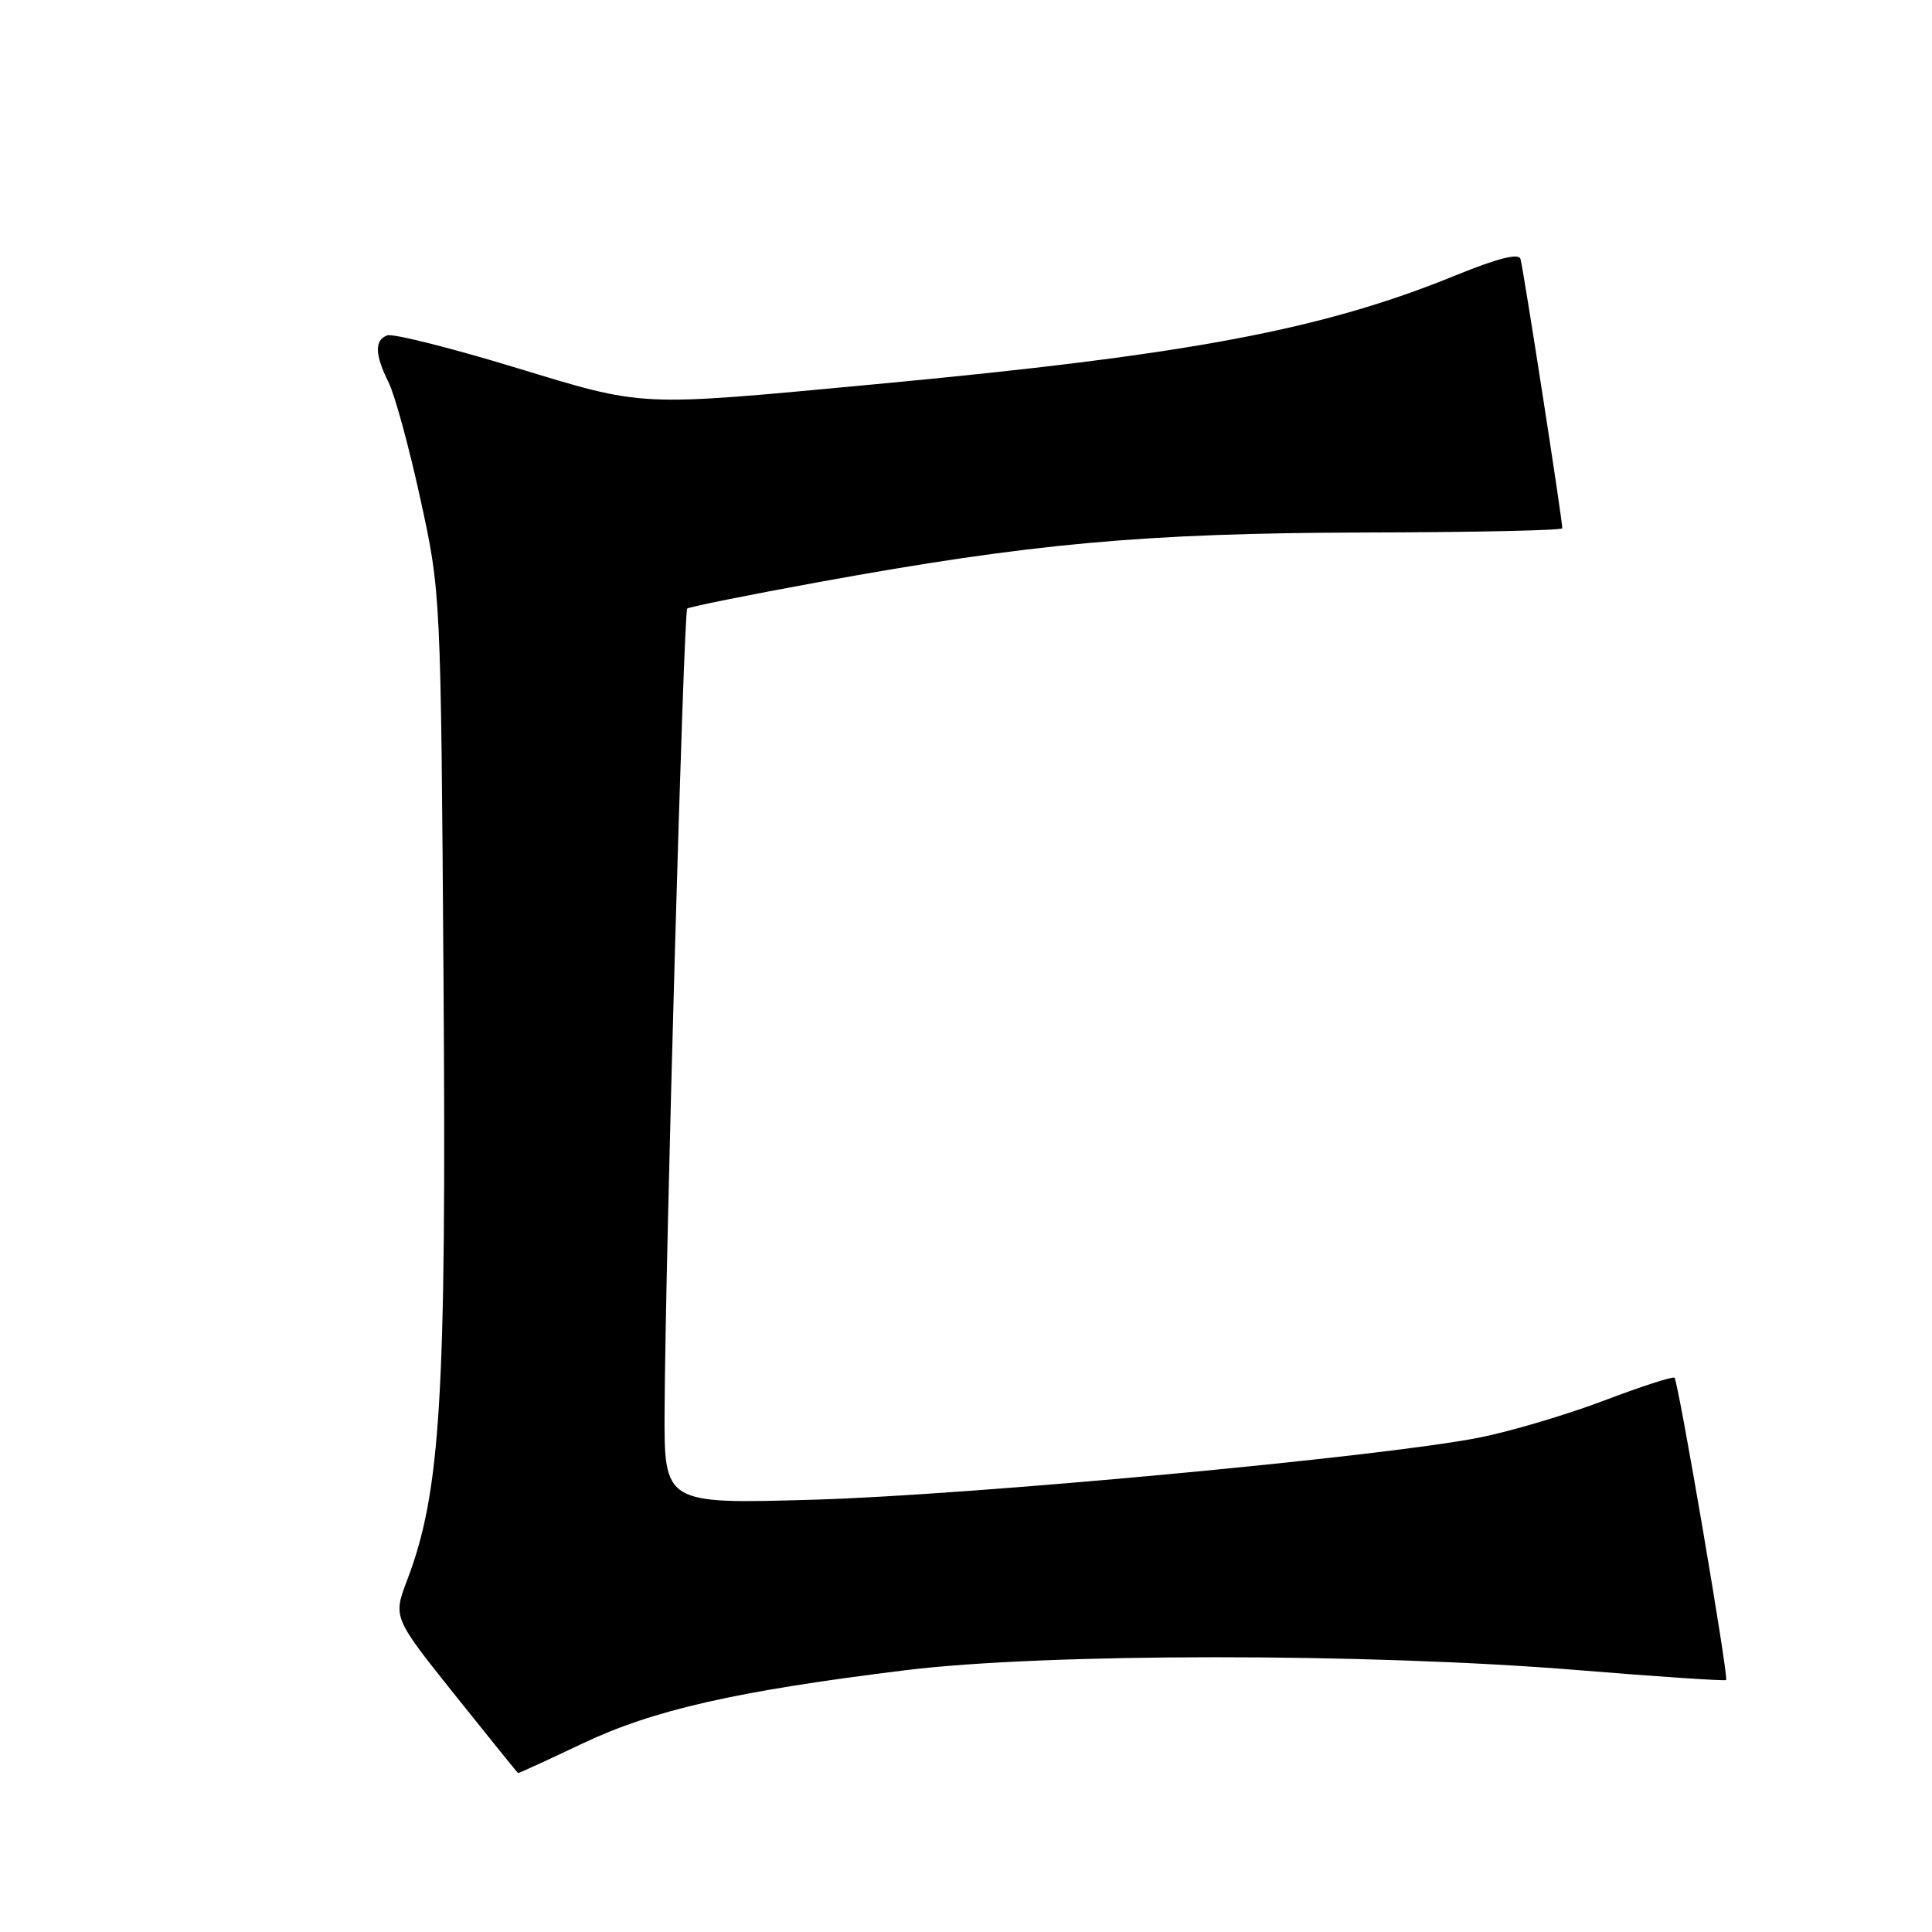 <?xml version="1.0" encoding="UTF-8" standalone="no"?>
<!DOCTYPE svg PUBLIC "-//W3C//DTD SVG 1.1//EN" "http://www.w3.org/Graphics/SVG/1.1/DTD/svg11.dtd" >
<svg xmlns="http://www.w3.org/2000/svg" xmlns:xlink="http://www.w3.org/1999/xlink" version="1.1" viewBox="0 0 256 256">
 <g >
 <path fill="currentColor"
d=" M 77.15 231.04 C 86.55 226.57 97.56 224.07 120.00 221.31 C 138.55 219.03 181.16 219.02 208.97 221.29 C 219.68 222.17 228.57 222.76 228.72 222.61 C 229.08 222.25 222.39 183.05 221.88 182.56 C 221.67 182.35 217.45 183.72 212.50 185.60 C 207.55 187.47 200.12 189.68 196.00 190.49 C 183.22 193.03 128.52 198.13 107.75 198.72 C 88.00 199.29 88.00 199.29 88.06 186.89 C 88.17 166.64 90.58 81.09 91.06 80.64 C 91.30 80.42 99.17 78.83 108.55 77.12 C 136.70 71.99 151.64 70.64 180.75 70.56 C 195.18 70.53 207.00 70.28 207.01 70.00 C 207.05 69.07 201.84 35.51 201.47 34.31 C 201.23 33.51 198.44 34.22 192.80 36.52 C 175.12 43.72 157.49 47.03 116.00 50.91 C 84.08 53.90 85.68 53.98 68.05 48.63 C 59.55 46.05 52.02 44.16 51.30 44.44 C 49.60 45.09 49.66 47.00 51.50 50.69 C 52.32 52.34 54.21 59.27 55.70 66.10 C 58.41 78.50 58.41 78.50 58.77 130.00 C 59.16 185.06 58.40 197.67 53.96 209.35 C 52.07 214.31 52.07 214.31 60.29 224.60 C 64.80 230.25 68.57 234.91 68.65 234.94 C 68.74 234.97 72.56 233.22 77.15 231.04 Z "/>
</g>
</svg>